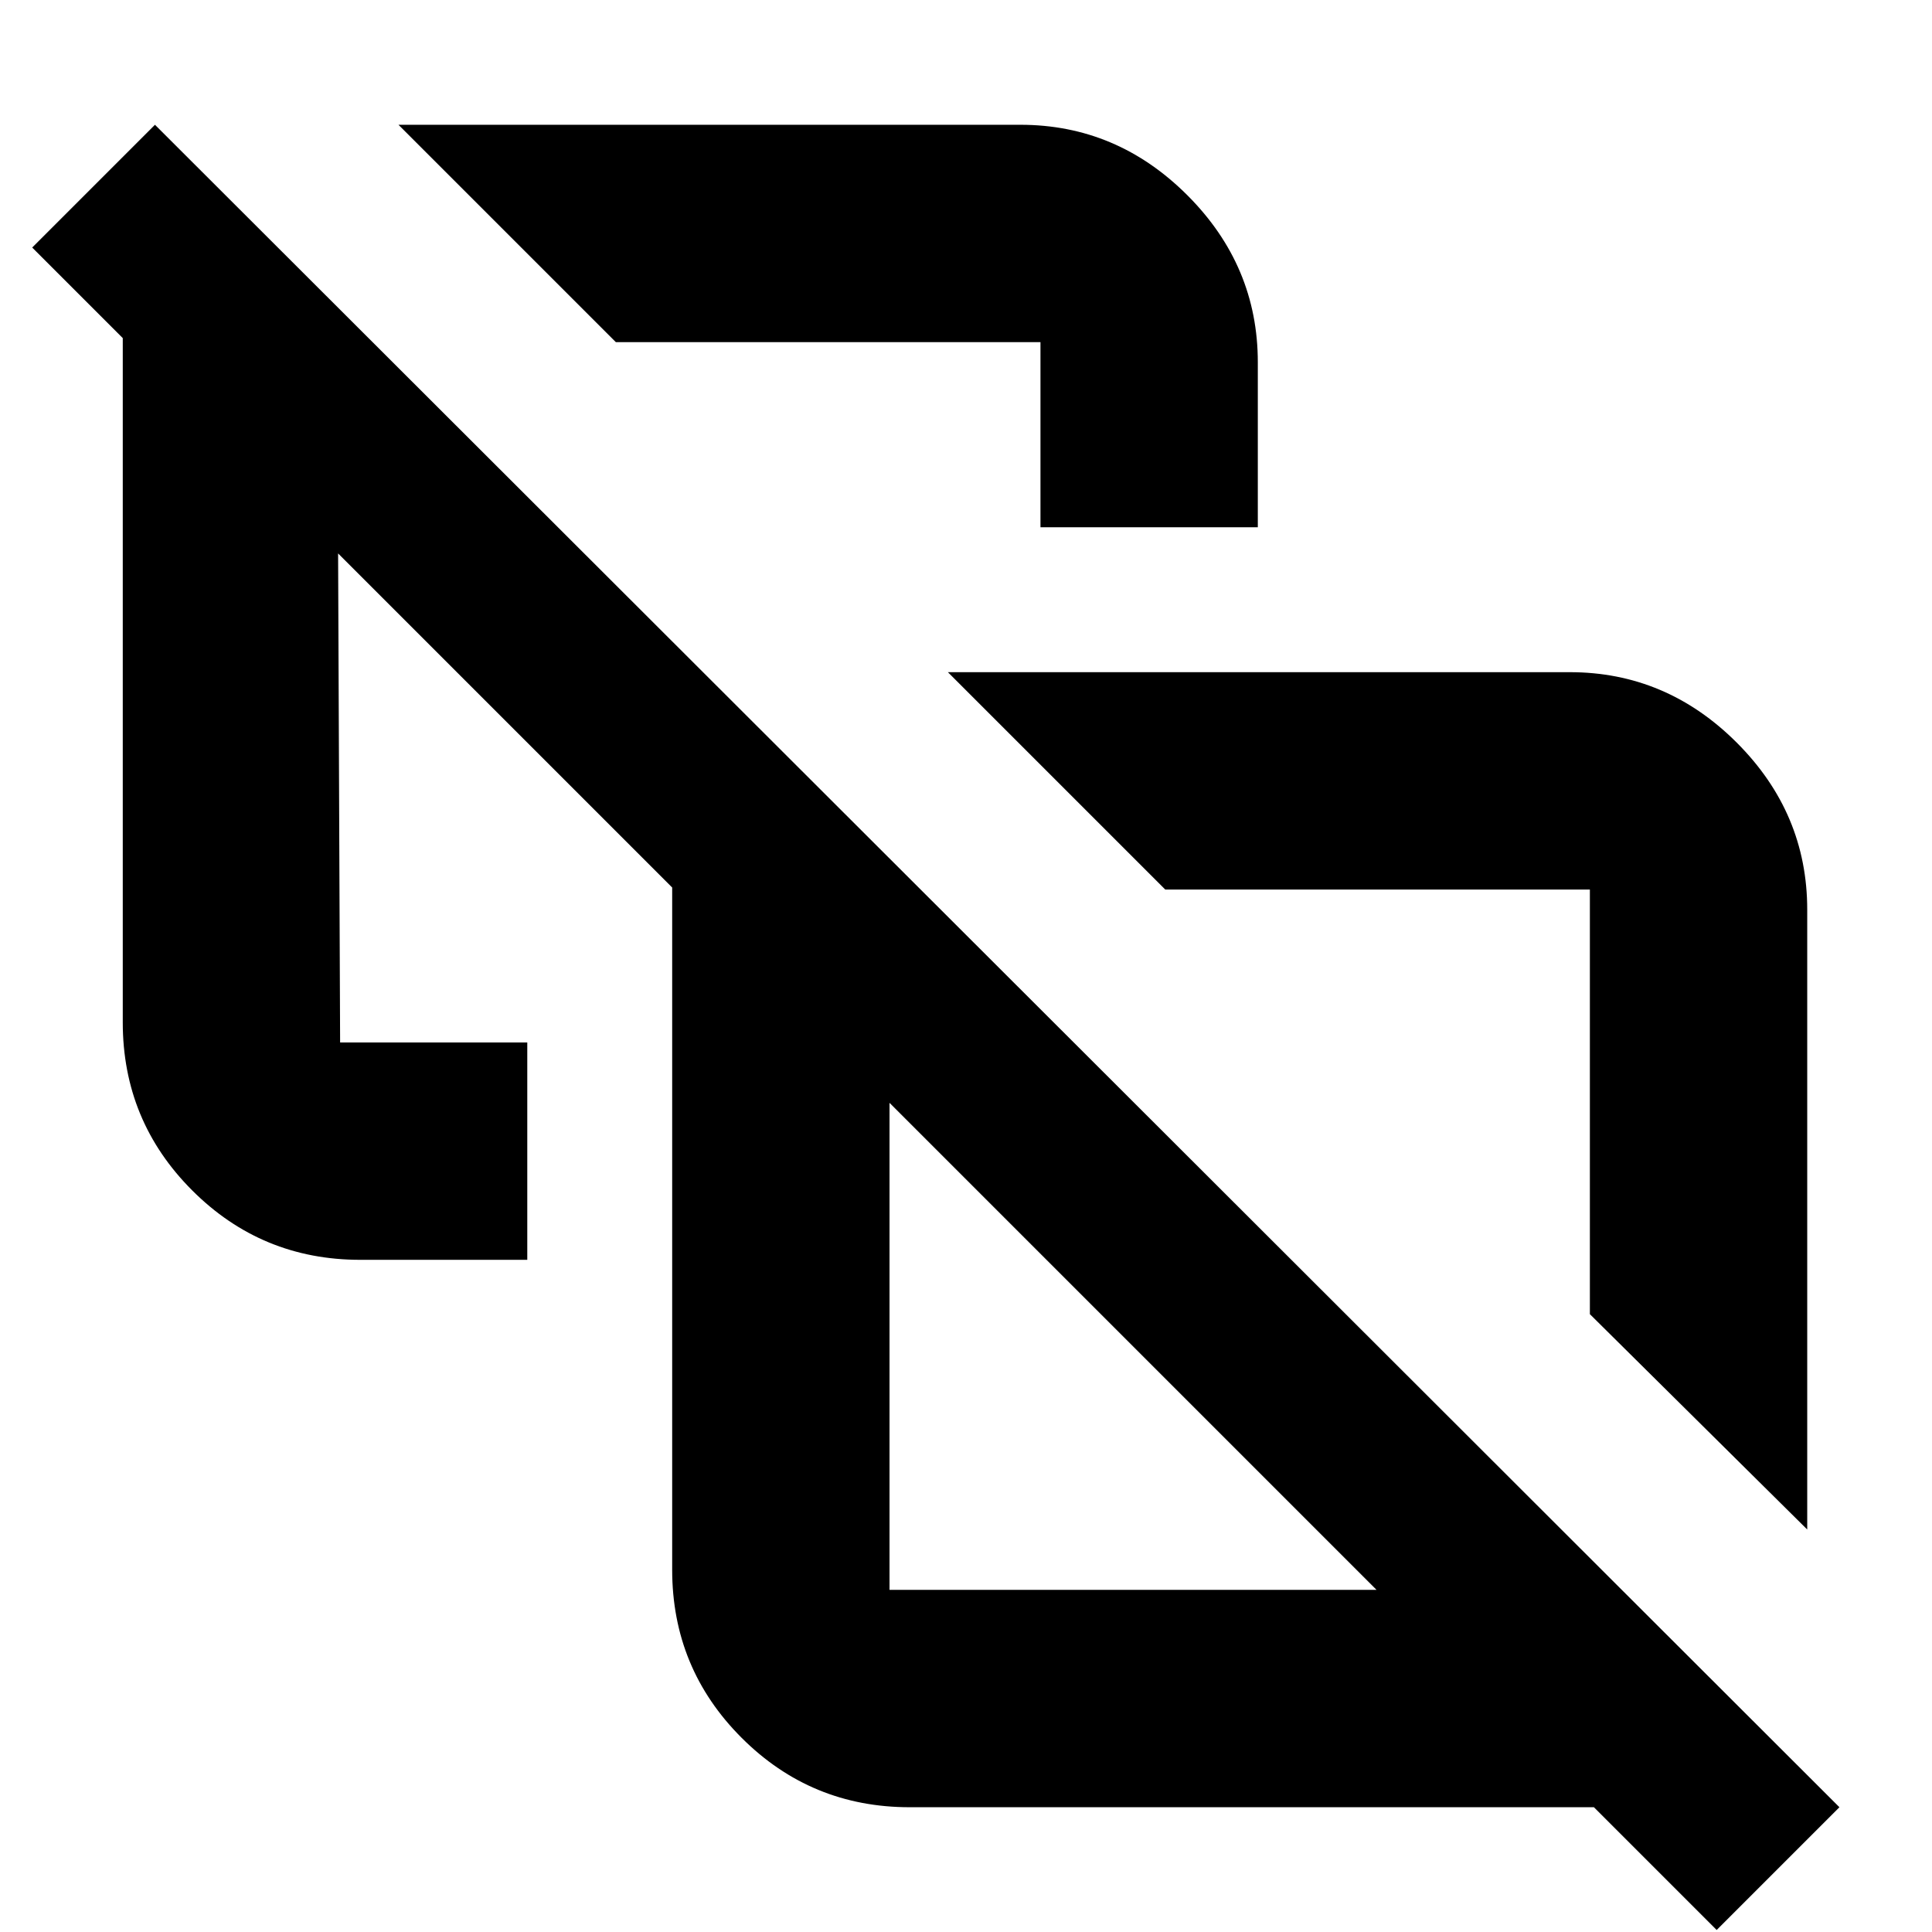 <svg xmlns="http://www.w3.org/2000/svg" height="20" viewBox="0 -960 960 960" width="20"><path d="M898-200 790-307v-211H579L471-626h309q47.975 0 82.987 35.013Q898-555.975 898-508v308ZM517-698v-92H306L198-898h309q47.975 0 82.987 35.013Q625-827.975 625-780v82H517Zm168 285ZM442-170h242L442-412v242ZM853-1l-61-61H452q-49 0-83.5-34.5T334-180v-339L168-685l1 243h93v108h-83q-49 0-83.5-34.5T61-452v-340l-45-45 61-61L914-62 853-1ZM563-291Z"/></svg>